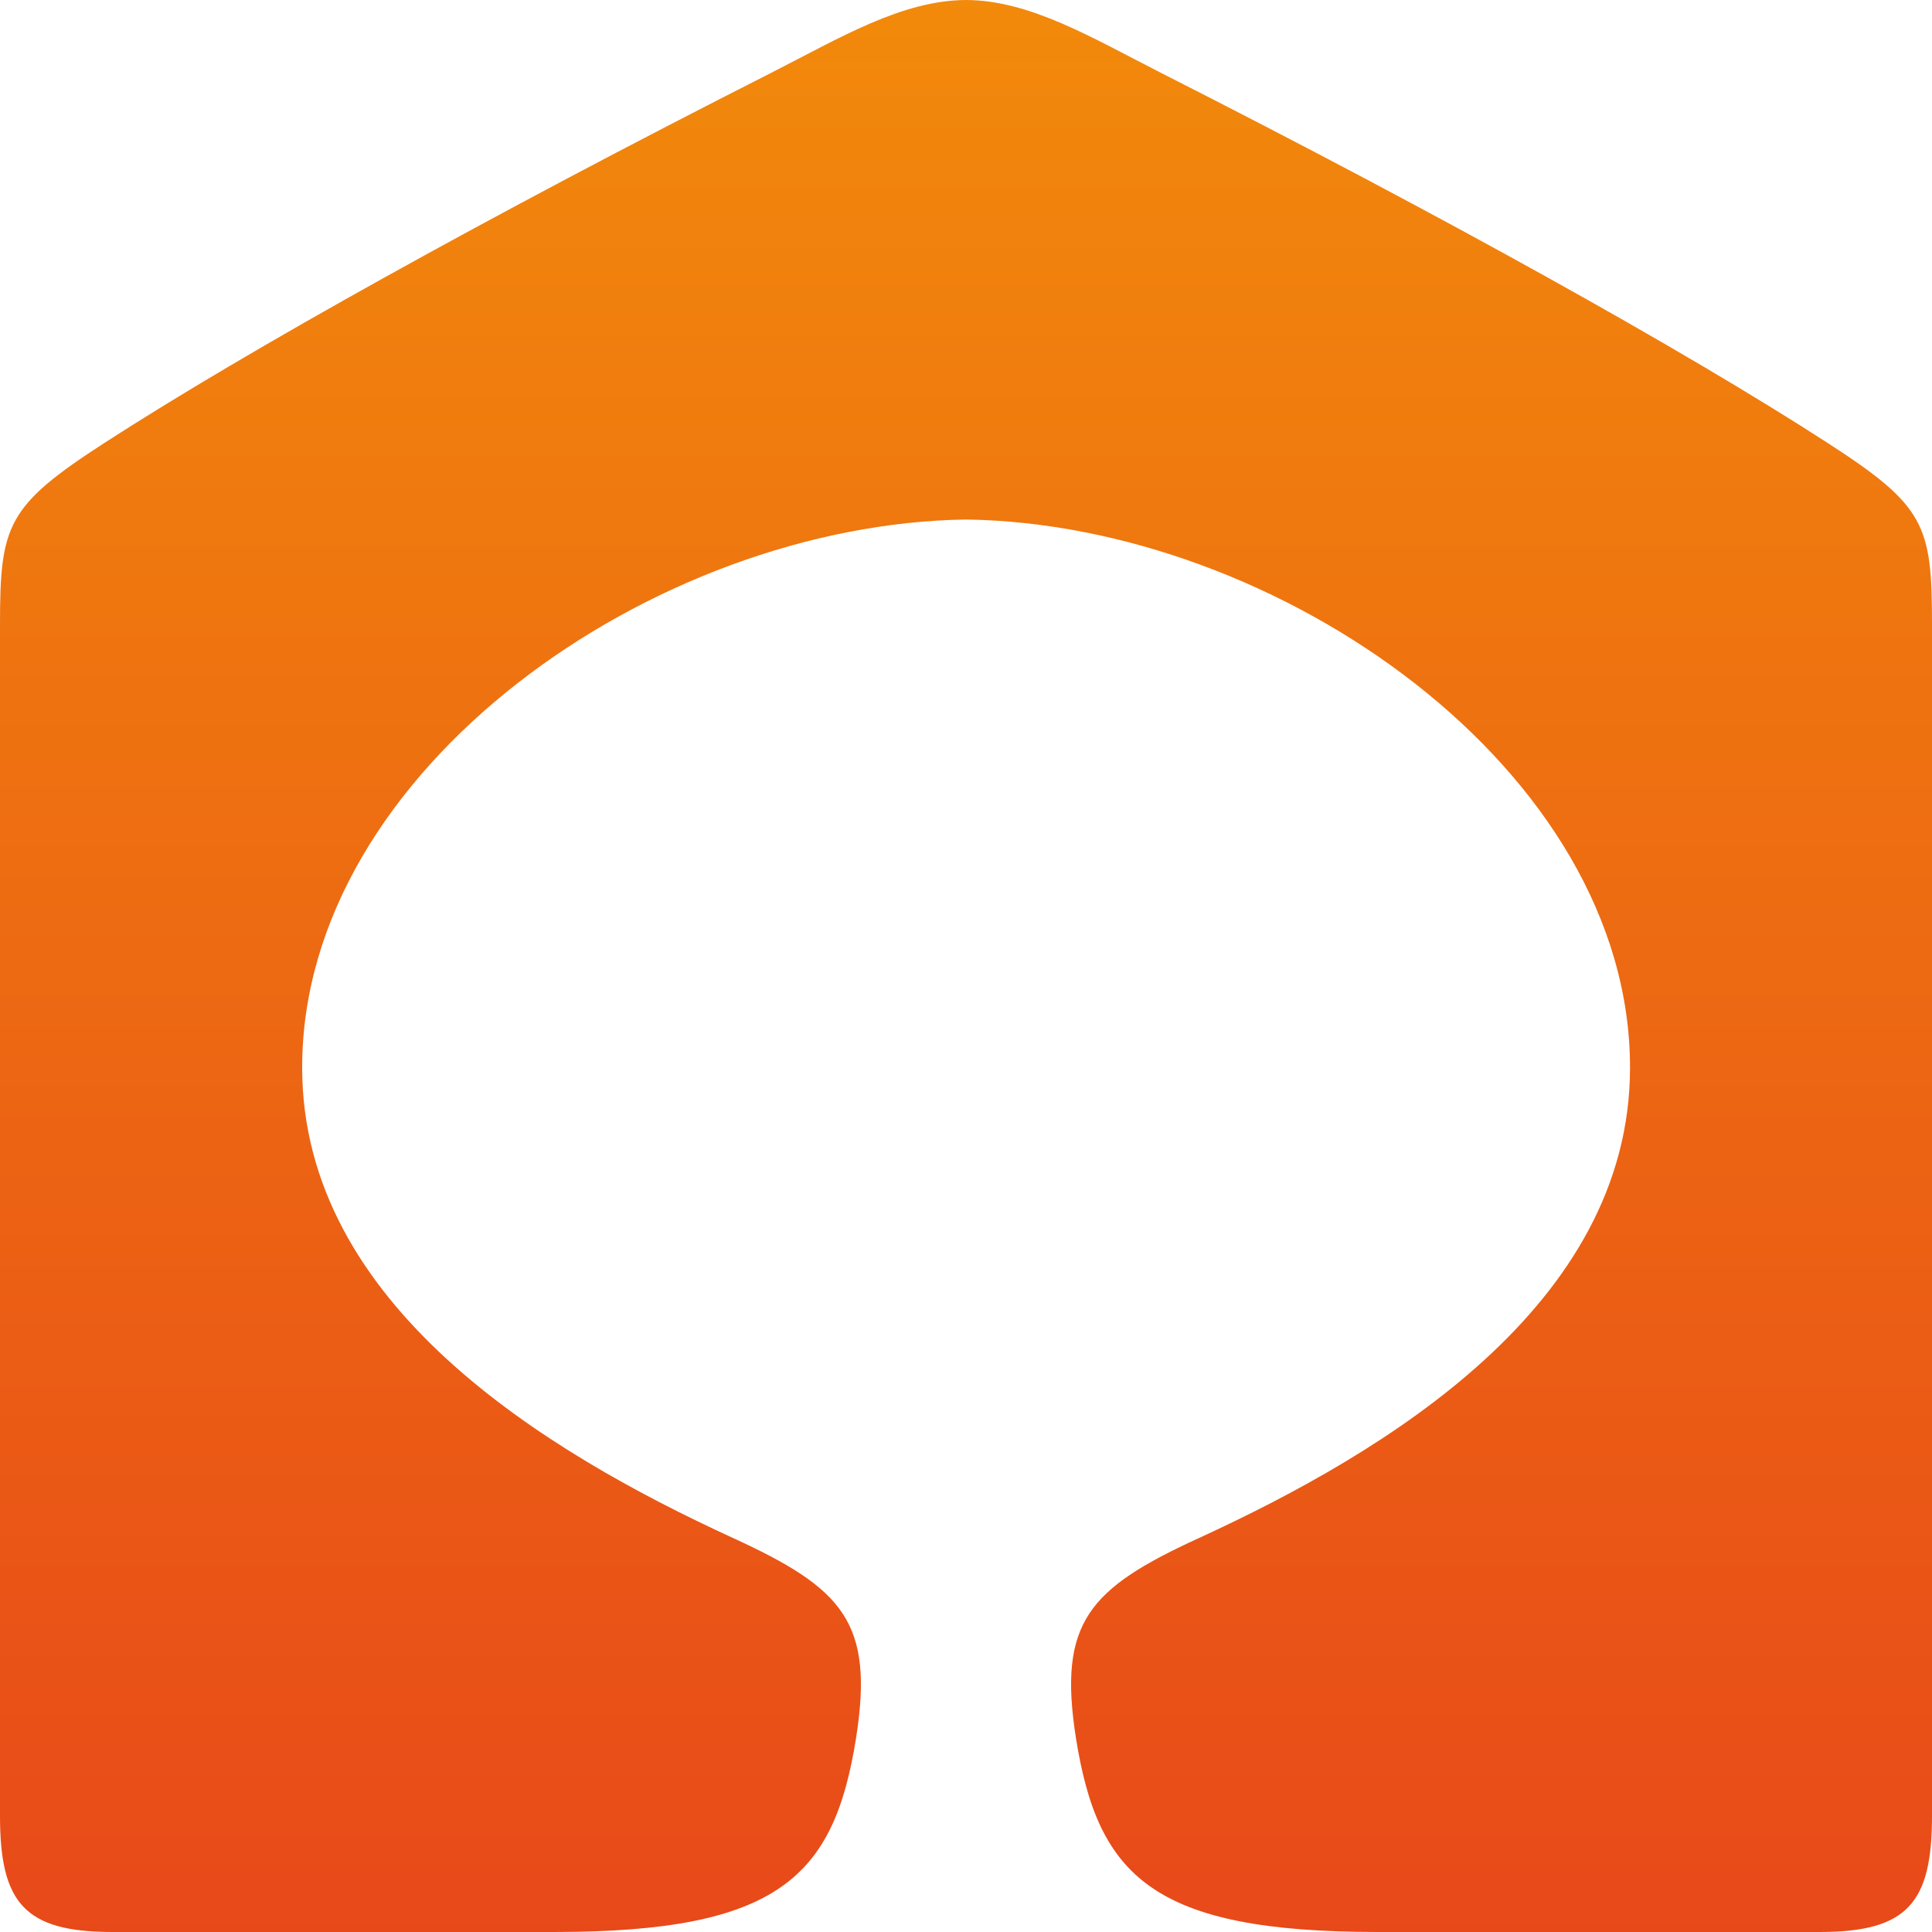 <svg width="20px" height="20px" viewBox="0 0 20 20"  xmlns="http://www.w3.org/2000/svg" xmlns:xlink="http://www.w3.org/1999/xlink">
    <defs>
        <linearGradient x1="103.121%" y1="1.66794542e-05%" x2="103.121%" y2="100.002%" id="linearGradient-1">
            <stop stop-color="#F28A0B" offset="0%"></stop>
            <stop stop-color="#E84919" offset="100%"></stop>
        </linearGradient>
    </defs>
    <g id="amelis-logo-symbol" fill="none" fill-rule="evenodd">
        <path d="M7.985,0.753 C5.055,2.239 2.563,3.627 1.081,4.585 C0.071,5.238 0,5.435 0,6.465 L0,18.797 C0,19.699 0.253,20 1.164,20 L5.738,20 C8.067,20 8.633,19.422 8.861,17.998 C9.052,16.793 8.727,16.443 7.585,15.92 C5.652,15.032 3.128,13.512 3.128,11.051 C3.128,7.968 6.773,5.423 10.001,5.378 C13.228,5.423 16.874,7.968 16.874,11.051 C16.874,13.512 14.348,15.032 12.415,15.92 C11.273,16.443 10.948,16.793 11.139,17.998 C11.367,19.422 11.933,20 14.263,20 L18.837,20 C19.747,20 20,19.699 20,18.797 L20,6.465 C20,5.435 19.93,5.238 18.919,4.585 C17.438,3.627 14.946,2.239 12.016,0.753 C11.305,0.391 10.664,0.003 10.001,0 C9.336,0.003 8.696,0.391 7.985,0.753 Z" id="Shape" fill="url(#linearGradient-1)" fill-rule="nonzero"></path>
    </g>
</svg>